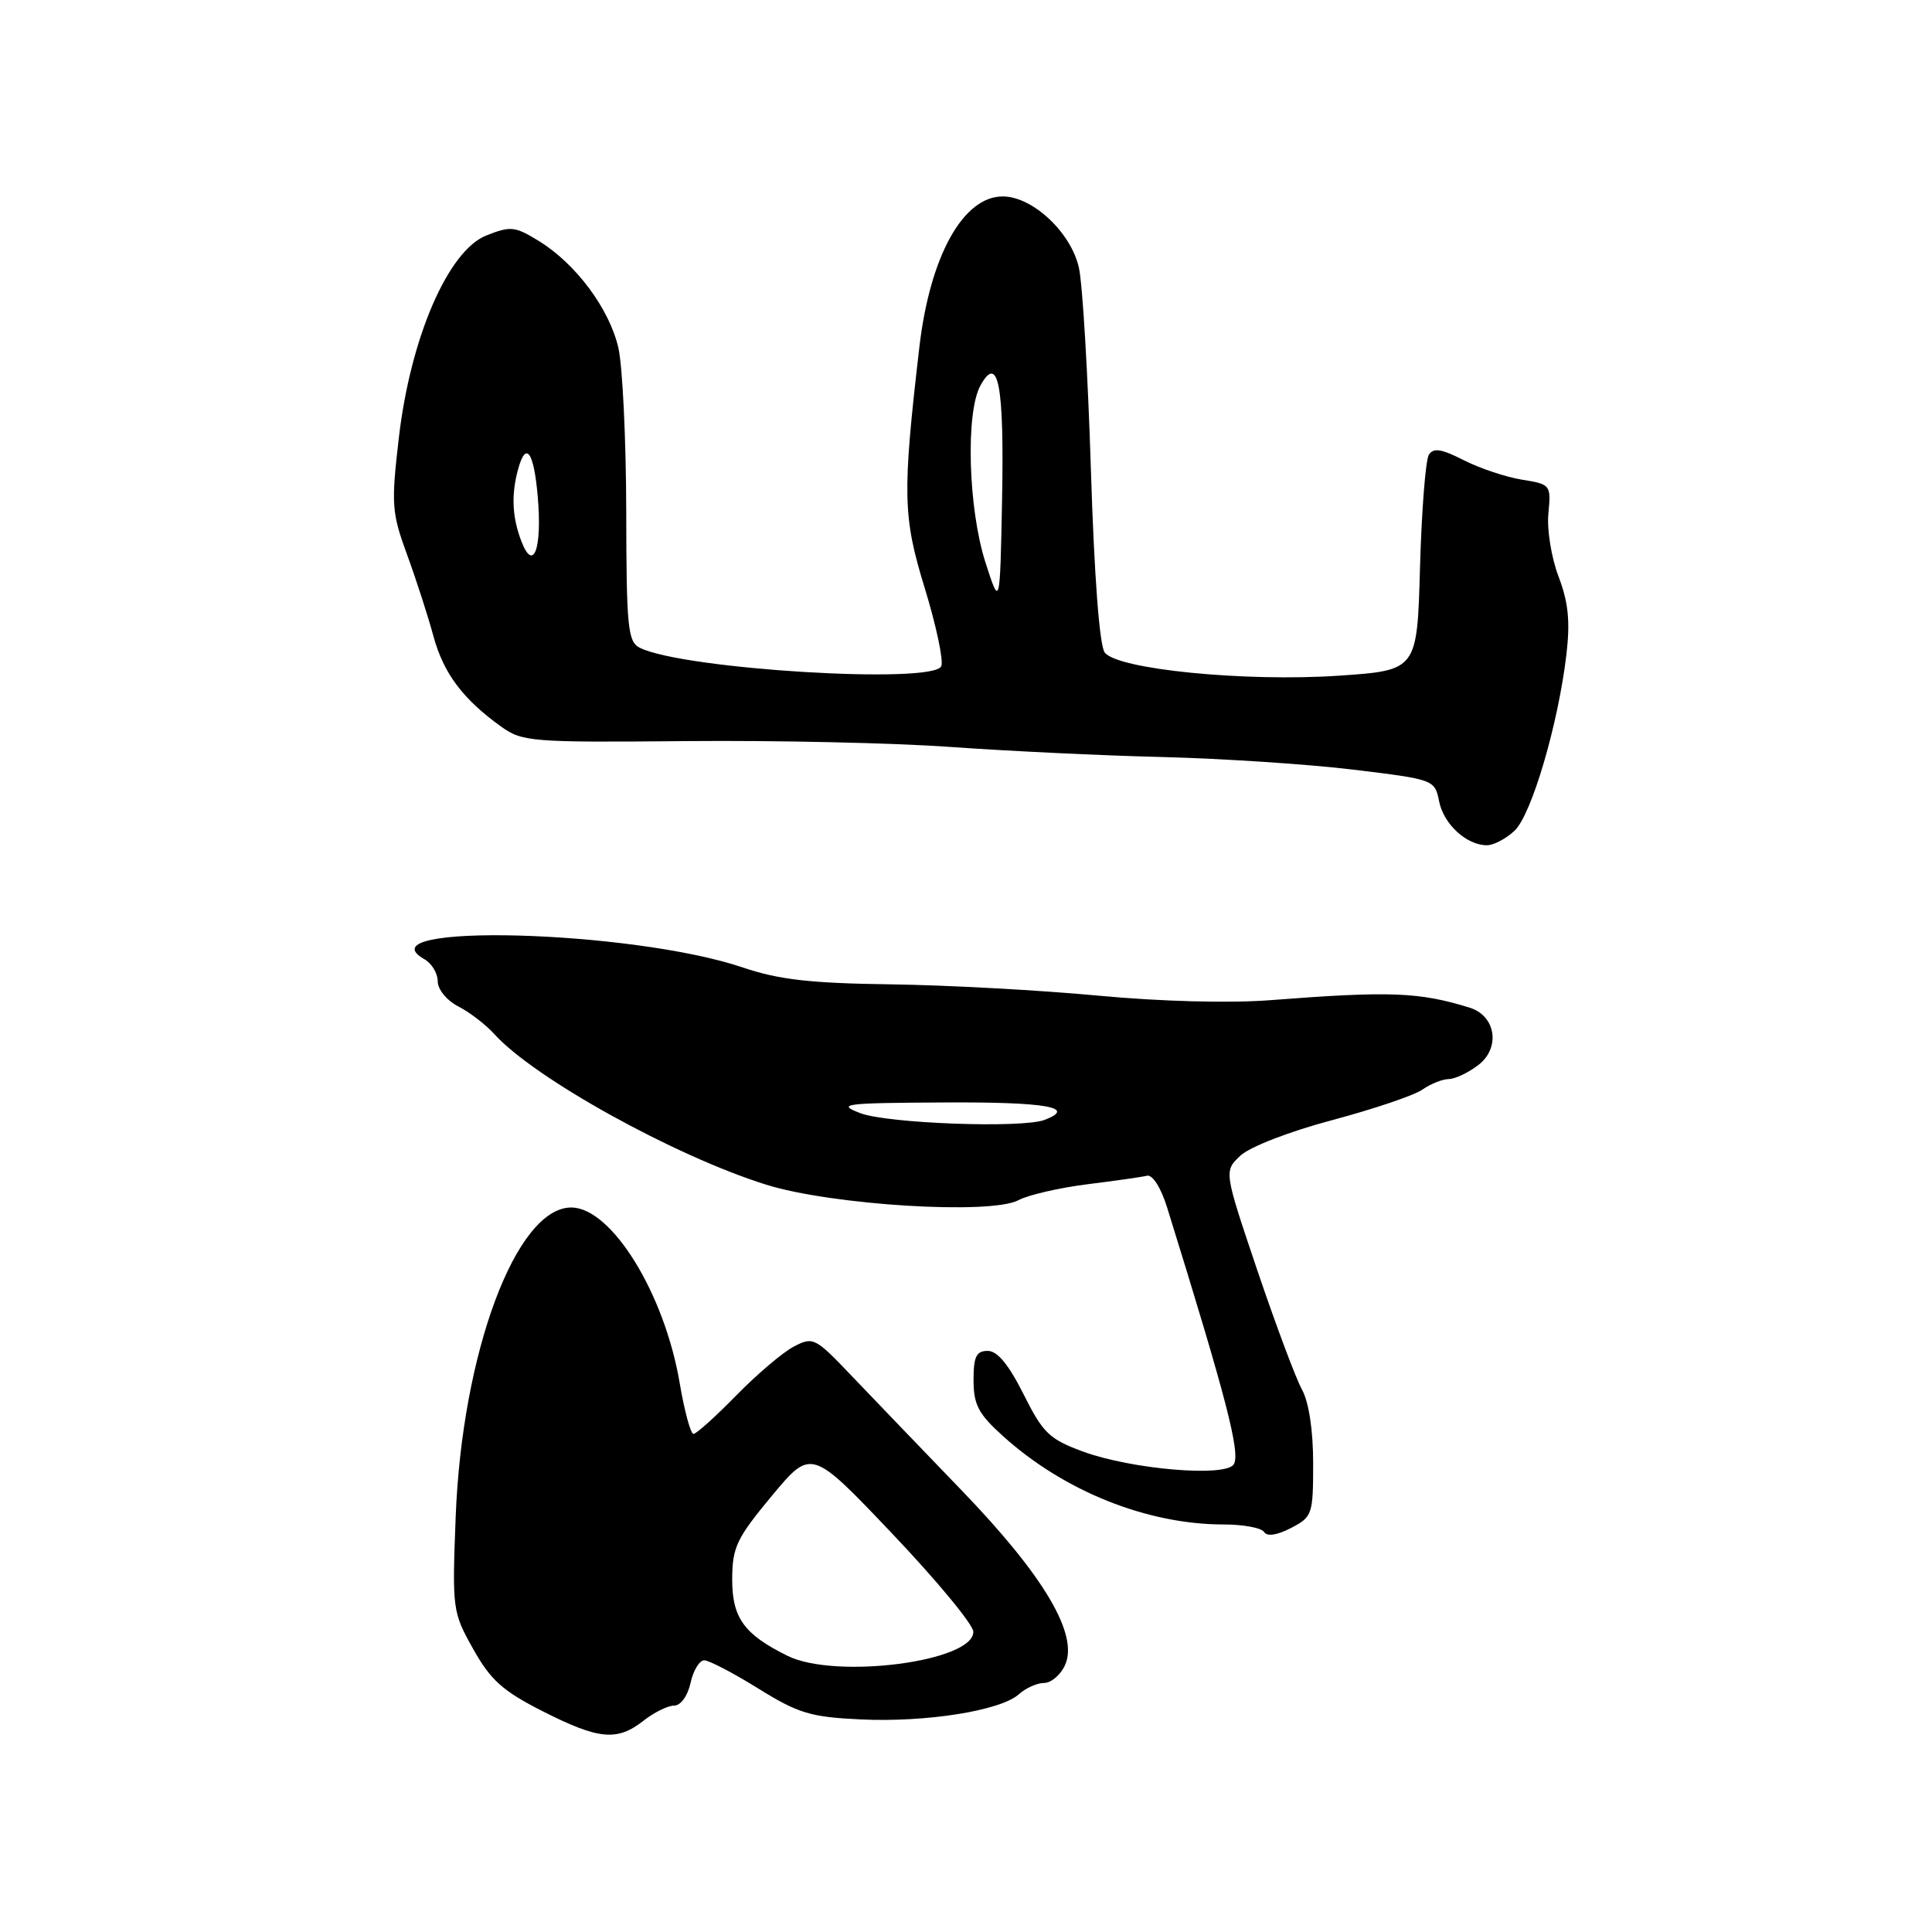 <?xml version="1.0" encoding="UTF-8" standalone="no"?>
<!DOCTYPE svg PUBLIC "-//W3C//DTD SVG 1.1//EN" "http://www.w3.org/Graphics/SVG/1.1/DTD/svg11.dtd" >
<svg xmlns="http://www.w3.org/2000/svg" xmlns:xlink="http://www.w3.org/1999/xlink" version="1.1" viewBox="0 0 256 256">
 <g >
 <path fill="currentColor"
d=" M 85.27 228.00 C 86.67 226.90 88.50 226.00 89.33 226.00 C 90.20 226.00 91.12 224.72 91.50 223.00 C 91.86 221.35 92.68 220.00 93.31 220.00 C 93.94 220.00 97.17 221.68 100.48 223.74 C 105.78 227.03 107.40 227.52 114.01 227.83 C 122.70 228.25 132.60 226.67 135.00 224.50 C 135.91 223.68 137.42 223.00 138.35 223.00 C 139.28 223.00 140.53 221.94 141.12 220.64 C 142.96 216.61 138.36 208.83 127.44 197.50 C 122.14 192.00 115.56 185.15 112.81 182.27 C 107.99 177.21 107.74 177.09 105.16 178.44 C 103.70 179.21 100.27 182.13 97.54 184.92 C 94.81 187.71 92.27 190.00 91.89 190.00 C 91.51 190.00 90.69 186.96 90.06 183.25 C 88.05 171.37 81.02 160.00 75.69 160.00 C 68.39 160.00 61.22 179.21 60.38 201.00 C 59.91 213.25 59.95 213.60 62.70 218.50 C 65.01 222.63 66.62 224.07 71.91 226.75 C 79.34 230.52 81.78 230.75 85.27 228.00 Z  M 174.00 193.88 C 174.00 189.53 173.43 185.79 172.53 184.15 C 171.72 182.69 169.06 175.58 166.61 168.35 C 162.17 155.19 162.17 155.19 164.36 153.13 C 165.61 151.96 170.85 149.93 176.53 148.42 C 182.01 146.96 187.39 145.14 188.47 144.38 C 189.56 143.62 191.13 142.99 191.97 142.98 C 192.81 142.97 194.58 142.13 195.89 141.12 C 198.85 138.85 198.21 134.61 194.76 133.53 C 188.08 131.45 184.19 131.30 168.43 132.52 C 162.94 132.95 153.88 132.71 145.43 131.92 C 137.77 131.20 125.42 130.53 118.00 130.43 C 107.40 130.29 103.21 129.81 98.50 128.22 C 83.72 123.20 47.65 122.26 56.25 127.11 C 57.21 127.66 58.00 128.97 58.00 130.02 C 58.00 131.11 59.20 132.57 60.75 133.37 C 62.27 134.15 64.40 135.80 65.50 137.02 C 70.73 142.83 89.33 153.15 101.50 156.97 C 110.19 159.69 131.28 160.99 134.95 159.03 C 136.24 158.34 140.31 157.40 144.01 156.93 C 147.71 156.47 151.30 155.96 151.99 155.79 C 152.72 155.62 153.84 157.39 154.65 160.00 C 162.52 185.33 164.39 192.55 163.48 194.03 C 162.41 195.76 149.94 194.70 143.50 192.34 C 139.03 190.69 138.20 189.89 135.63 184.75 C 133.66 180.82 132.16 179.00 130.88 179.00 C 129.36 179.00 129.00 179.75 129.00 182.88 C 129.00 186.12 129.64 187.35 132.88 190.27 C 140.98 197.59 151.99 202.00 162.15 202.00 C 164.75 202.00 167.16 202.45 167.50 203.00 C 167.89 203.62 169.20 203.43 171.06 202.47 C 173.89 201.00 174.00 200.69 174.00 193.88 Z  M 200.68 110.08 C 202.93 107.98 206.47 95.98 207.56 86.71 C 208.07 82.34 207.82 79.81 206.52 76.41 C 205.57 73.92 204.96 70.18 205.17 68.04 C 205.53 64.25 205.47 64.17 201.68 63.56 C 199.55 63.22 196.08 62.06 193.96 60.98 C 191.00 59.47 189.93 59.30 189.33 60.26 C 188.90 60.94 188.37 67.65 188.16 75.16 C 187.78 88.82 187.78 88.82 177.43 89.53 C 165.03 90.37 148.06 88.70 146.38 86.46 C 145.69 85.54 144.99 76.35 144.55 62.24 C 144.16 49.73 143.45 37.71 142.97 35.52 C 141.96 30.86 136.88 26.07 132.92 26.03 C 127.64 25.97 123.23 33.90 121.82 46.00 C 119.56 65.46 119.62 68.44 122.53 77.92 C 124.04 82.83 125.03 87.48 124.73 88.26 C 123.79 90.72 90.40 88.69 84.75 85.82 C 83.19 85.02 83.00 83.09 82.98 67.71 C 82.96 58.25 82.49 48.52 81.94 46.09 C 80.74 40.92 76.34 34.99 71.44 31.96 C 68.23 29.98 67.67 29.92 64.42 31.21 C 59.37 33.23 54.39 44.75 52.85 58.00 C 51.82 66.84 51.90 67.92 53.94 73.50 C 55.15 76.80 56.72 81.66 57.43 84.29 C 58.77 89.22 61.33 92.64 66.43 96.30 C 69.22 98.29 70.45 98.39 90.93 98.20 C 102.79 98.09 118.58 98.44 126.00 98.98 C 133.43 99.51 146.03 100.12 154.00 100.31 C 161.97 100.51 173.36 101.26 179.30 101.98 C 190.03 103.28 190.11 103.31 190.69 106.18 C 191.29 109.21 194.33 112.00 197.03 112.00 C 197.91 112.00 199.55 111.14 200.68 110.08 Z  M 104.36 219.41 C 98.58 216.56 97.00 214.36 97.02 209.21 C 97.04 205.01 97.61 203.82 102.27 198.21 C 107.50 191.93 107.50 191.93 118.22 203.21 C 124.12 209.42 128.96 215.27 128.97 216.21 C 129.04 220.17 110.73 222.55 104.36 219.41 Z  M 114.00 147.50 C 110.80 146.27 111.77 146.15 125.25 146.08 C 138.63 146.01 142.75 146.73 138.42 148.39 C 135.47 149.53 117.56 148.87 114.00 147.50 Z  M 130.57 74.50 C 128.29 67.38 127.93 54.68 129.91 51.09 C 132.28 46.80 133.07 51.00 132.78 66.21 C 132.50 80.50 132.50 80.50 130.57 74.50 Z  M 69.07 71.68 C 67.87 68.53 67.73 65.59 68.63 62.25 C 69.67 58.37 70.73 59.78 71.25 65.75 C 71.86 72.73 70.68 75.93 69.07 71.68 Z "/>
</g>
</svg>